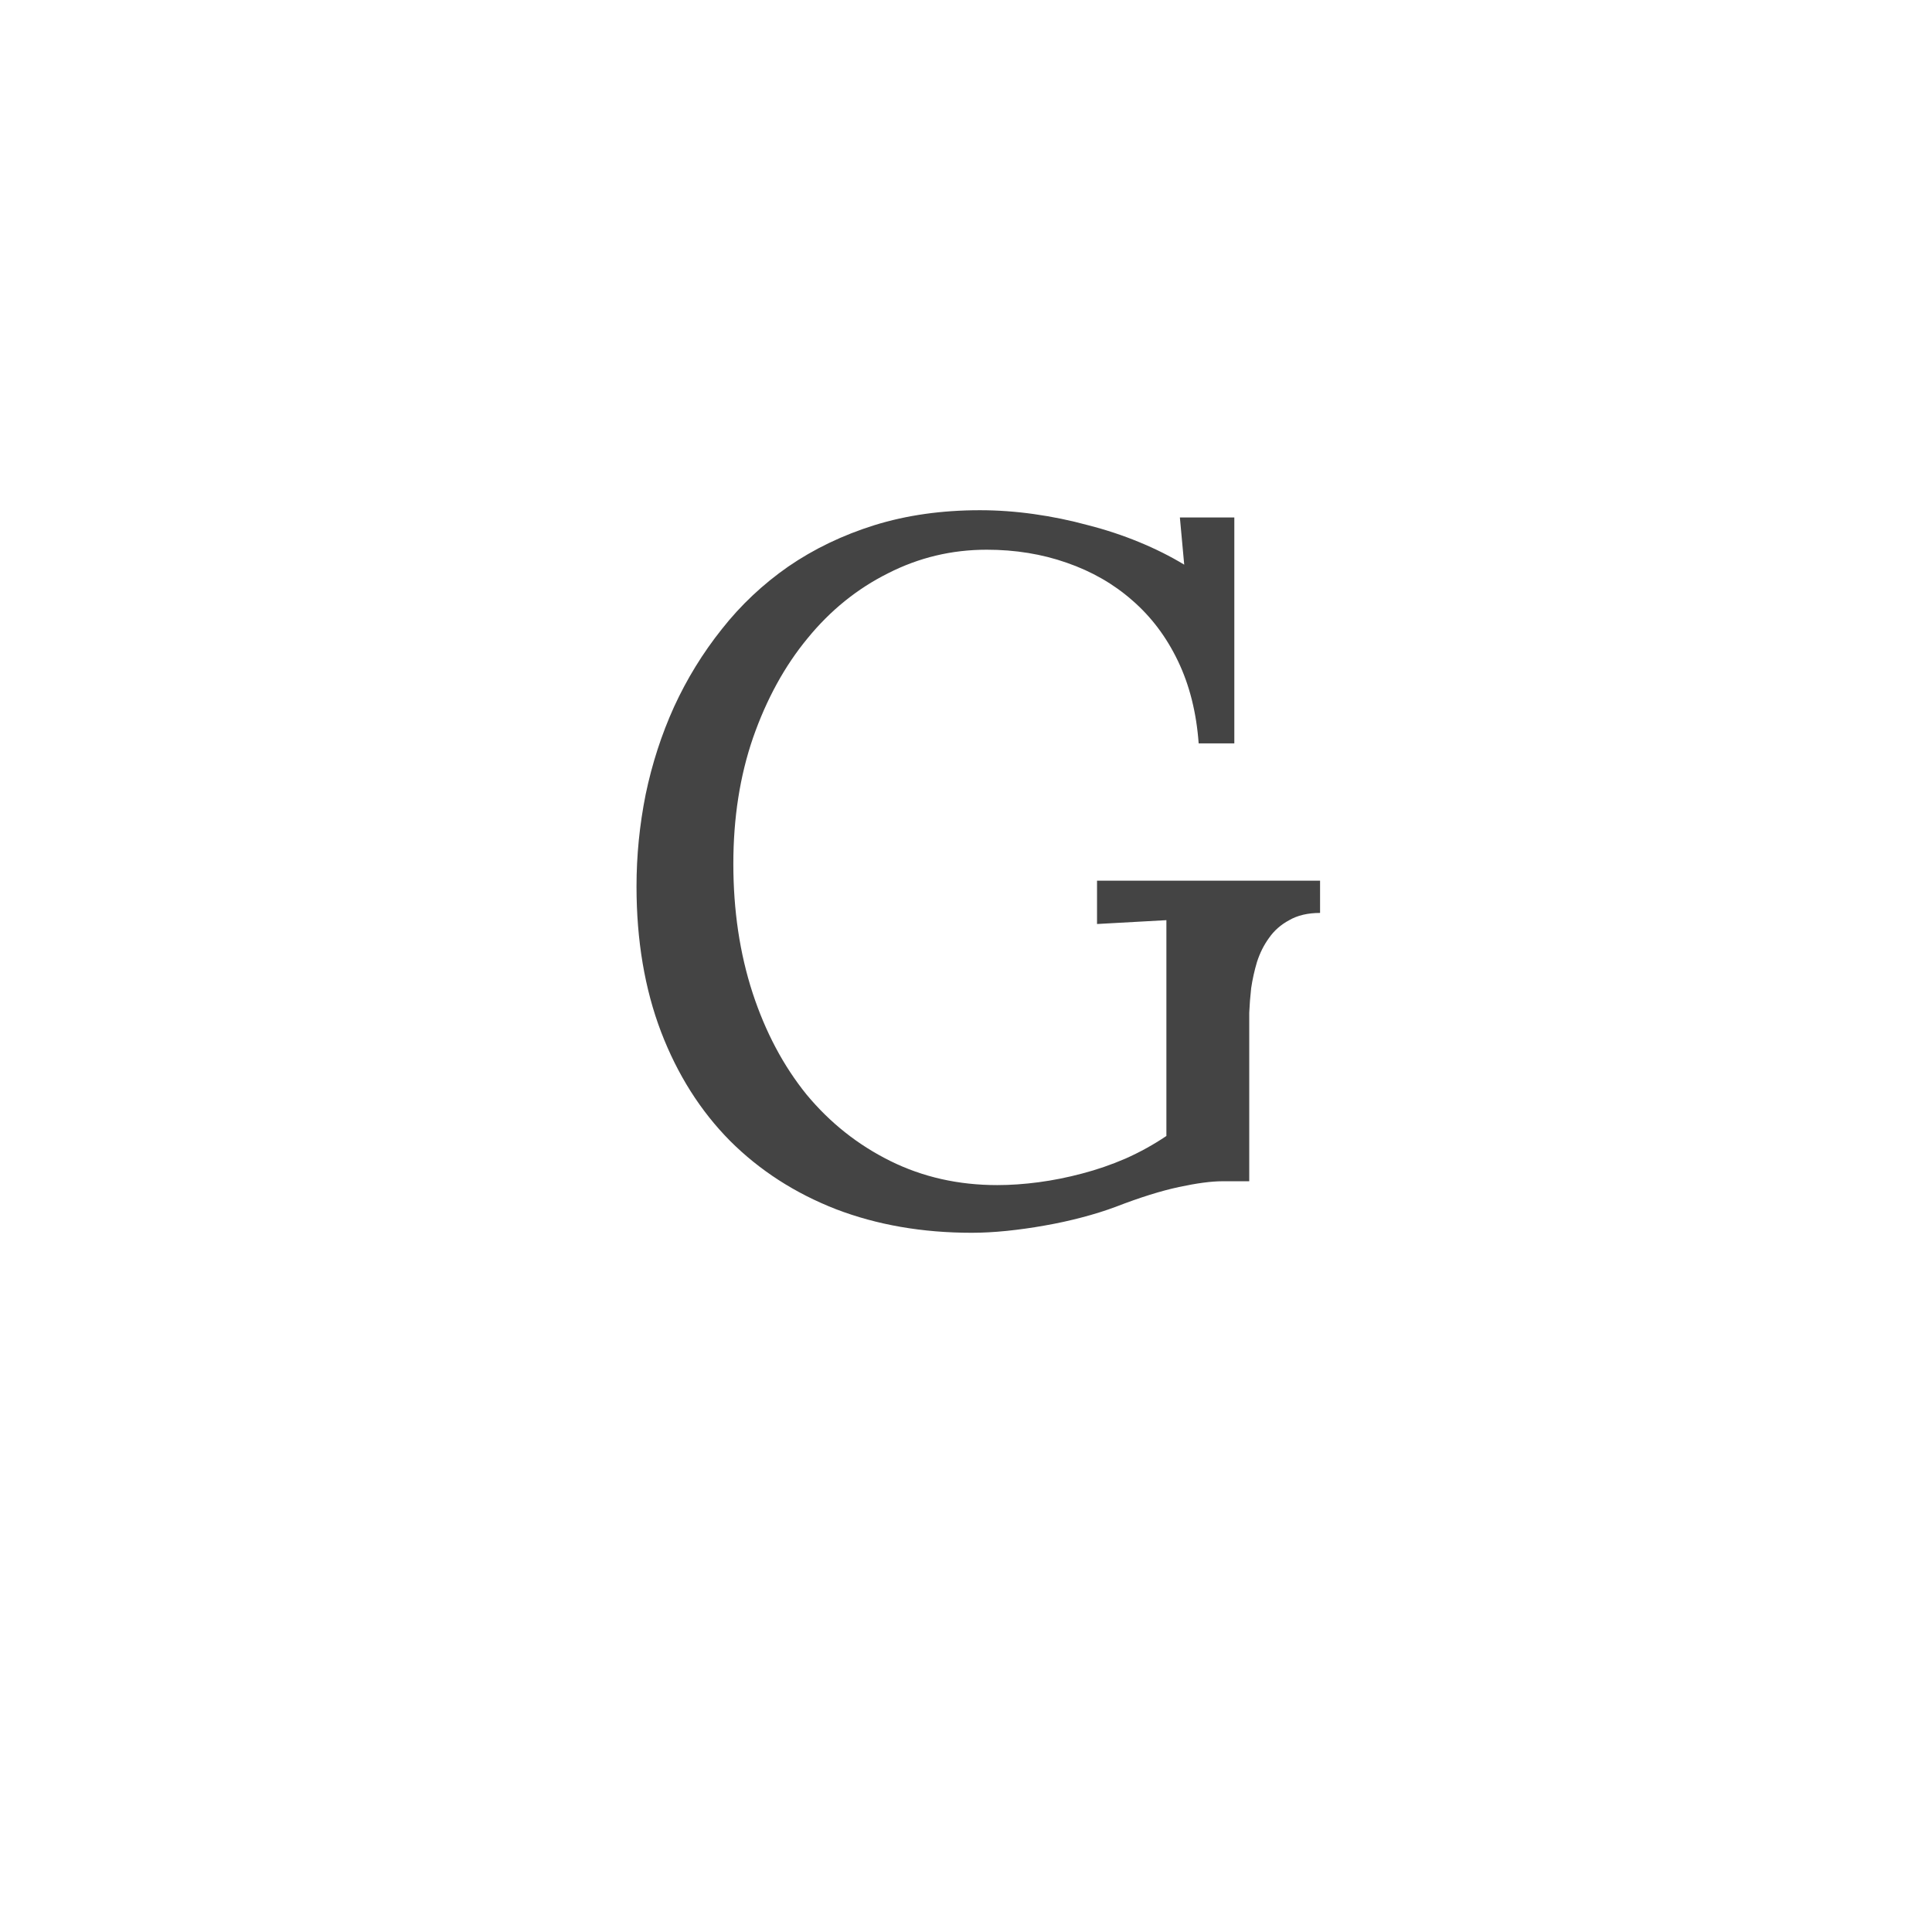 <svg width="94" height="94" viewBox="0 0 94 94" version="1.1" xmlns="http://www.w3.org/2000/svg" xmlns:xlink="http://www.w3.org/1999/xlink" xmlns:figma="http://www.figma.com/figma/ns">
<title>logo</title>
<desc>Created using Figma</desc>
<g id="Canvas" transform="translate(-3790 -719)" figma:type="canvas">
<g id="logo" style="mix-blend-mode:normal;" figma:type="frame">
<g id="Rectangle 3" style="mix-blend-mode:normal;" filter="url(#filter0_d)" figma:type="rounded-rectangle">
<use xlink:href="#path0_fill" transform="translate(3806 731)" fill="#FFFFFF" style="mix-blend-mode:normal;"/>
</g>
<g id="G" style="mix-blend-mode:normal;" figma:type="text">
<use xlink:href="#path1_fill" transform="translate(3806 731)" fill="#444444" style="mix-blend-mode:normal;"/>
</g>
</g>
</g>
<defs>
<filter id="filter0_d" filterUnits="userSpaceOnUse" x="3790" y="719" width="94" height="94" color-interpolation-filters="sRGB">
<feFlood flood-opacity="0" result="BackgroundImageFix"/>
<desc>type="dropShadow" x="0" y="4" size="16" spread="0" color="0,0,0,0.25" blend="normal"</desc>
<feColorMatrix in="SourceAlpha" type="matrix" values="0 0 0 0 0 0 0 0 0 0 0 0 0 0 0 0 0 0 255 0"/>
<feOffset dx="0" dy="4"/>
<feGaussianBlur stdDeviation="8"/>
<feColorMatrix type="matrix" values="0 0 0 0 0 0 0 0 0 0 0 0 0 0 0 0 0 0 0.25 0"/>
<feBlend mode="normal" in2="BackgroundImageFix" result="effect1_dropShadow"/>
<feBlend mode="normal" in="SourceGraphic" in2="effect1_dropShadow" result="shape"/>
</filter>
<path id="path0_fill" d="M 0 5C 0 2.239 2.239 0 5 0L 57 0C 59.761 0 62 2.239 62 5L 62 57C 62 59.761 59.761 62 57 62L 5 62C 2.239 62 0 59.761 0 57L 0 5Z"/>
<path id="path1_fill" d="M 44.781 45.473L 43.469 45.473C 42.938 45.473 42.234 45.566 41.359 45.754C 40.484 45.941 39.461 46.262 38.289 46.715C 37.789 46.902 37.242 47.074 36.648 47.23C 36.055 47.387 35.445 47.52 34.82 47.629C 34.211 47.738 33.602 47.824 32.992 47.887C 32.383 47.949 31.812 47.98 31.281 47.98C 28.875 47.98 26.672 47.598 24.672 46.832C 22.672 46.051 20.953 44.941 19.516 43.504C 18.078 42.051 16.961 40.285 16.164 38.207C 15.367 36.113 14.969 33.754 14.969 31.129C 14.969 29.629 15.117 28.137 15.414 26.652C 15.727 25.152 16.188 23.73 16.797 22.387C 17.422 21.027 18.195 19.77 19.117 18.613C 20.039 17.441 21.117 16.426 22.352 15.566C 23.602 14.707 25 14.035 26.547 13.551C 28.109 13.066 29.82 12.824 31.68 12.824C 32.539 12.824 33.414 12.887 34.305 13.012C 35.195 13.137 36.07 13.316 36.93 13.551C 37.789 13.77 38.617 14.043 39.414 14.371C 40.211 14.699 40.945 15.066 41.617 15.473L 41.406 13.176L 44.055 13.176L 44.055 24.168L 42.32 24.168C 42.211 22.668 41.875 21.332 41.312 20.16C 40.75 18.988 40.008 18.004 39.086 17.207C 38.18 16.41 37.117 15.801 35.898 15.379C 34.695 14.957 33.398 14.746 32.008 14.746C 30.305 14.746 28.703 15.129 27.203 15.895C 25.703 16.645 24.398 17.699 23.289 19.059C 22.18 20.402 21.297 22.012 20.641 23.887C 20 25.746 19.68 27.793 19.68 30.027C 19.68 32.293 19.992 34.387 20.617 36.309C 21.242 38.215 22.117 39.863 23.242 41.254C 24.383 42.629 25.742 43.707 27.32 44.488C 28.898 45.27 30.633 45.66 32.523 45.66C 33.164 45.66 33.836 45.613 34.539 45.52C 35.242 45.426 35.945 45.285 36.648 45.098C 37.367 44.91 38.07 44.668 38.758 44.371C 39.461 44.059 40.125 43.691 40.75 43.27L 40.75 32.77L 37.375 32.957L 37.375 30.848L 48.227 30.848L 48.227 32.418C 47.633 32.418 47.133 32.535 46.727 32.77C 46.32 32.988 45.992 33.277 45.742 33.637C 45.492 33.98 45.297 34.371 45.156 34.809C 45.031 35.23 44.938 35.652 44.875 36.074C 44.828 36.496 44.797 36.895 44.781 37.27C 44.781 37.629 44.781 37.918 44.781 38.137L 44.781 45.473Z"/>
</defs>
</svg>
